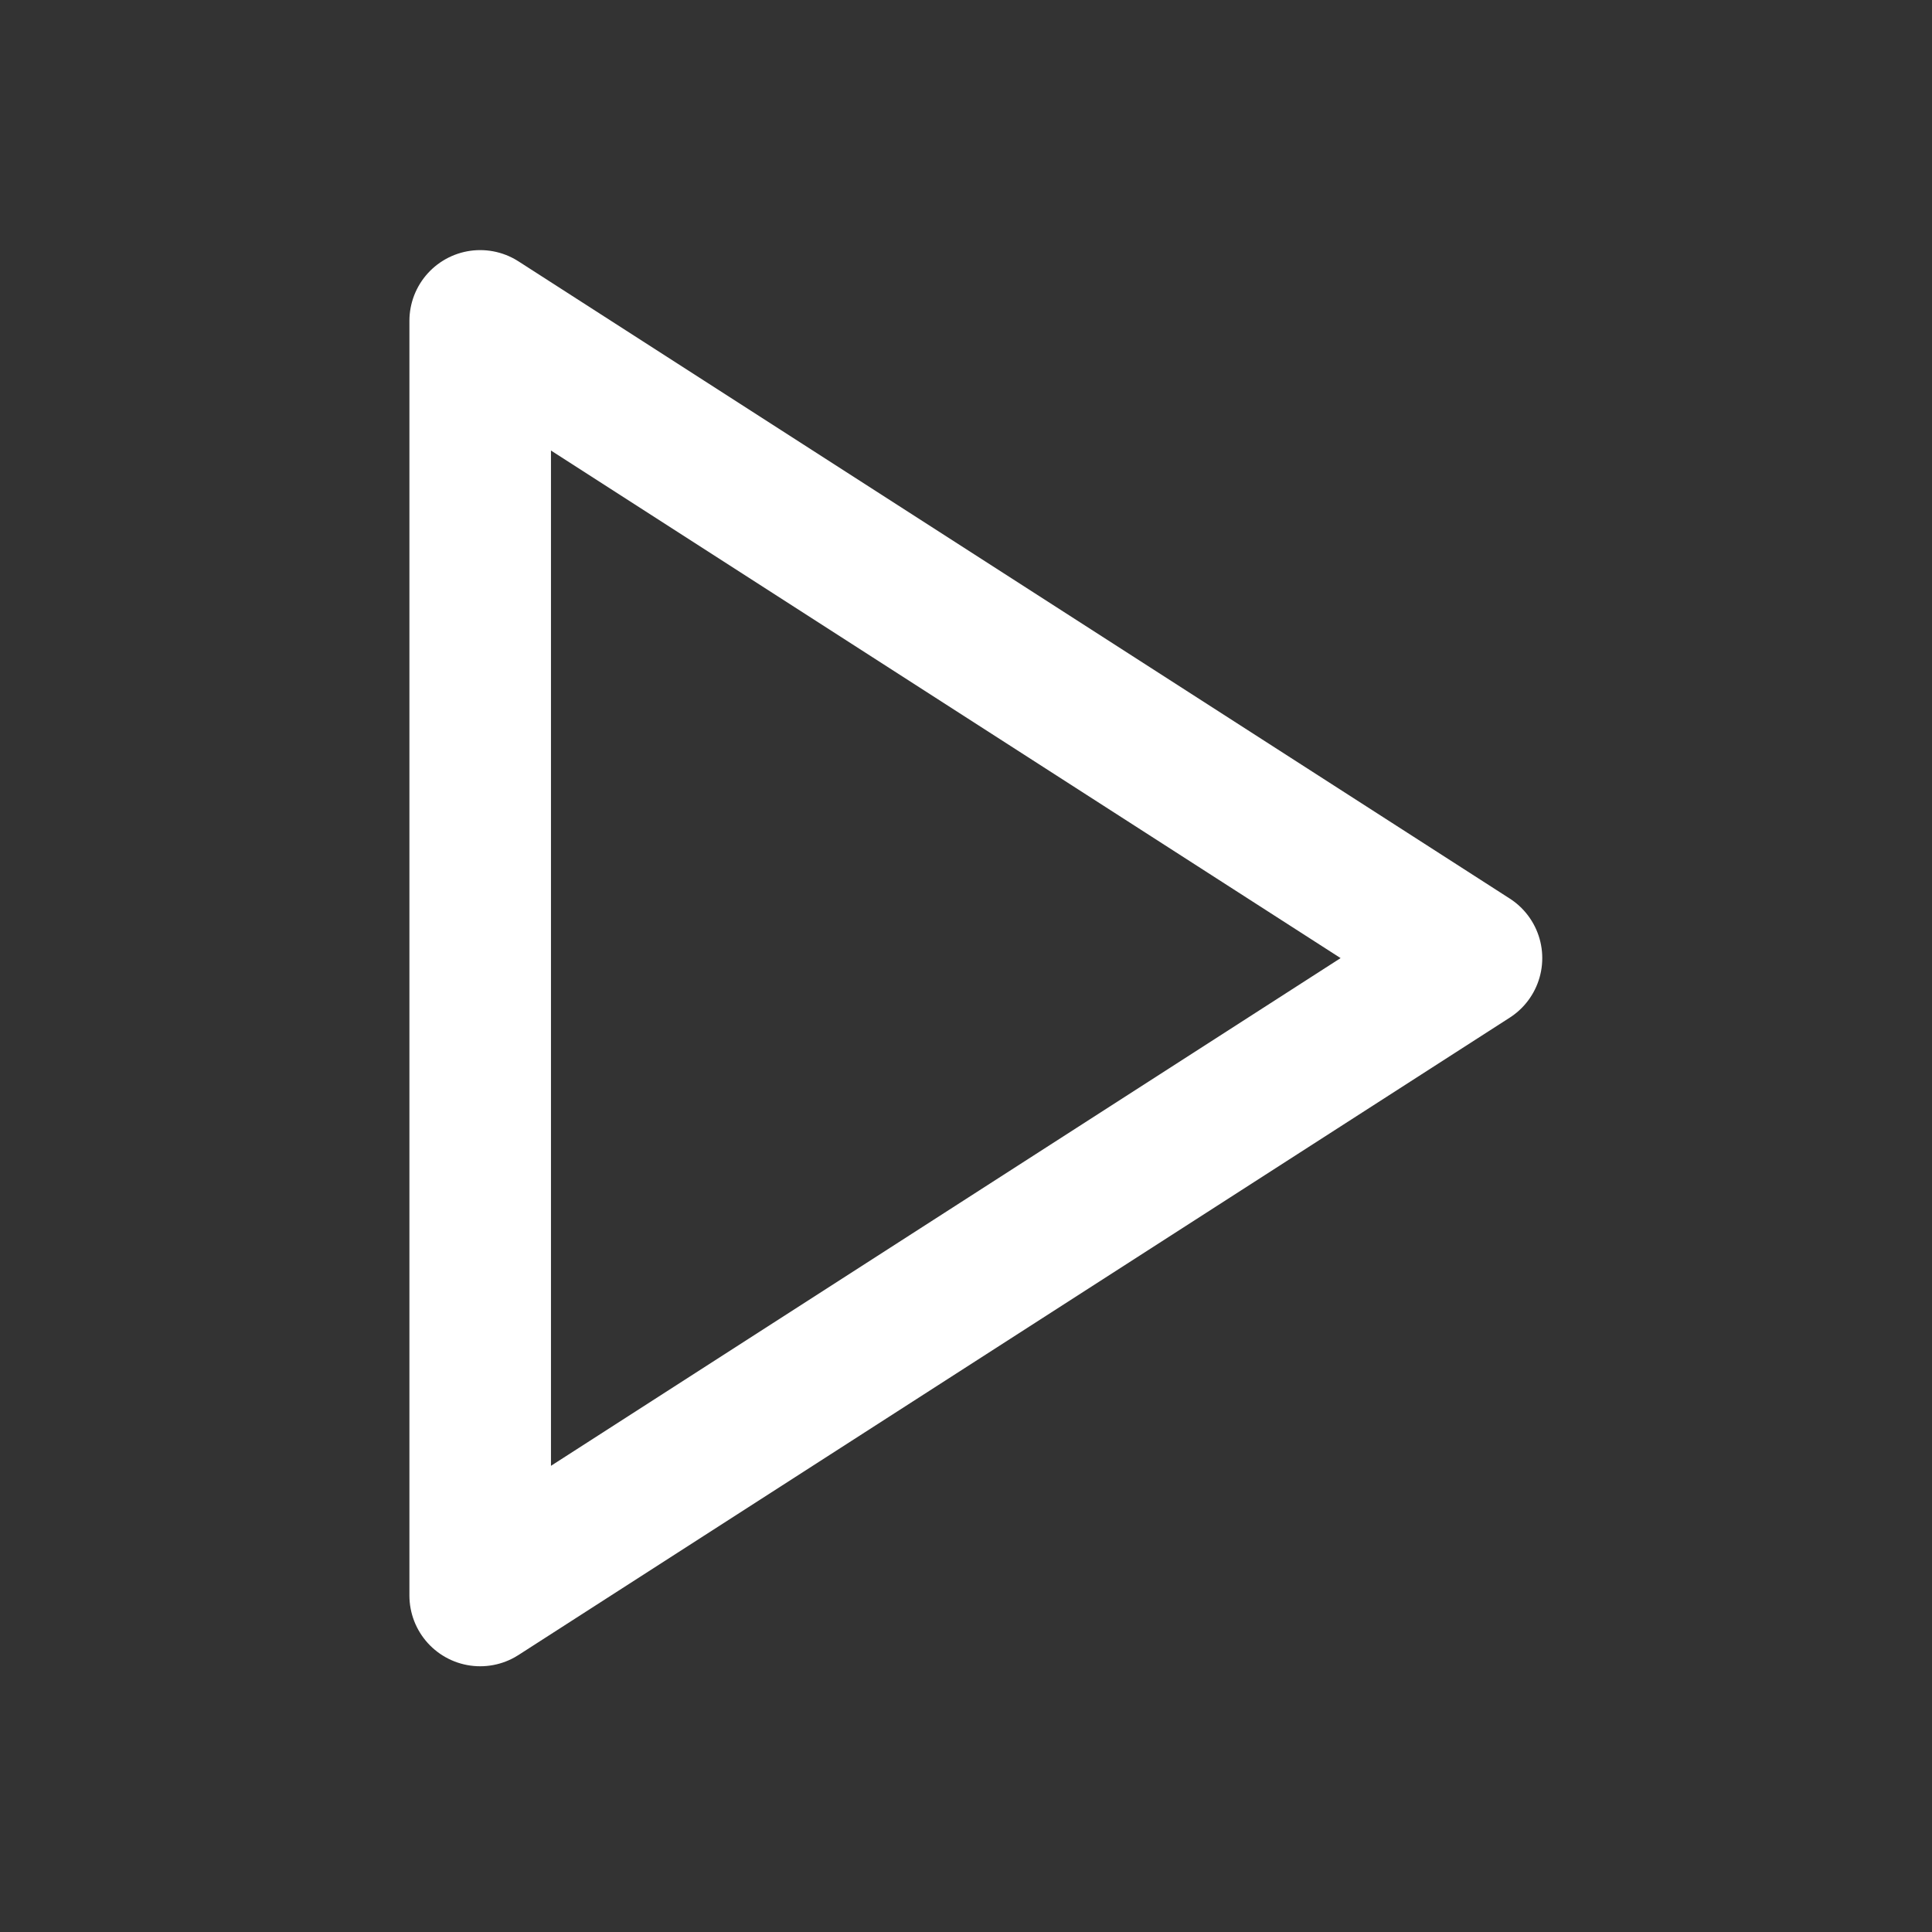 <svg width="11" height="11" viewBox="0 0 11 11" fill="none" xmlns="http://www.w3.org/2000/svg">
<rect x="0" y="0" width="11" height="11" fill="#333333" stroke="none"/>
<path d="M2.734 1.827L8.378 5.455L2.734 9.084V1.827Z" stroke="white" stroke-width="0.806" stroke-linecap="round" stroke-linejoin="round"/>
</svg>

